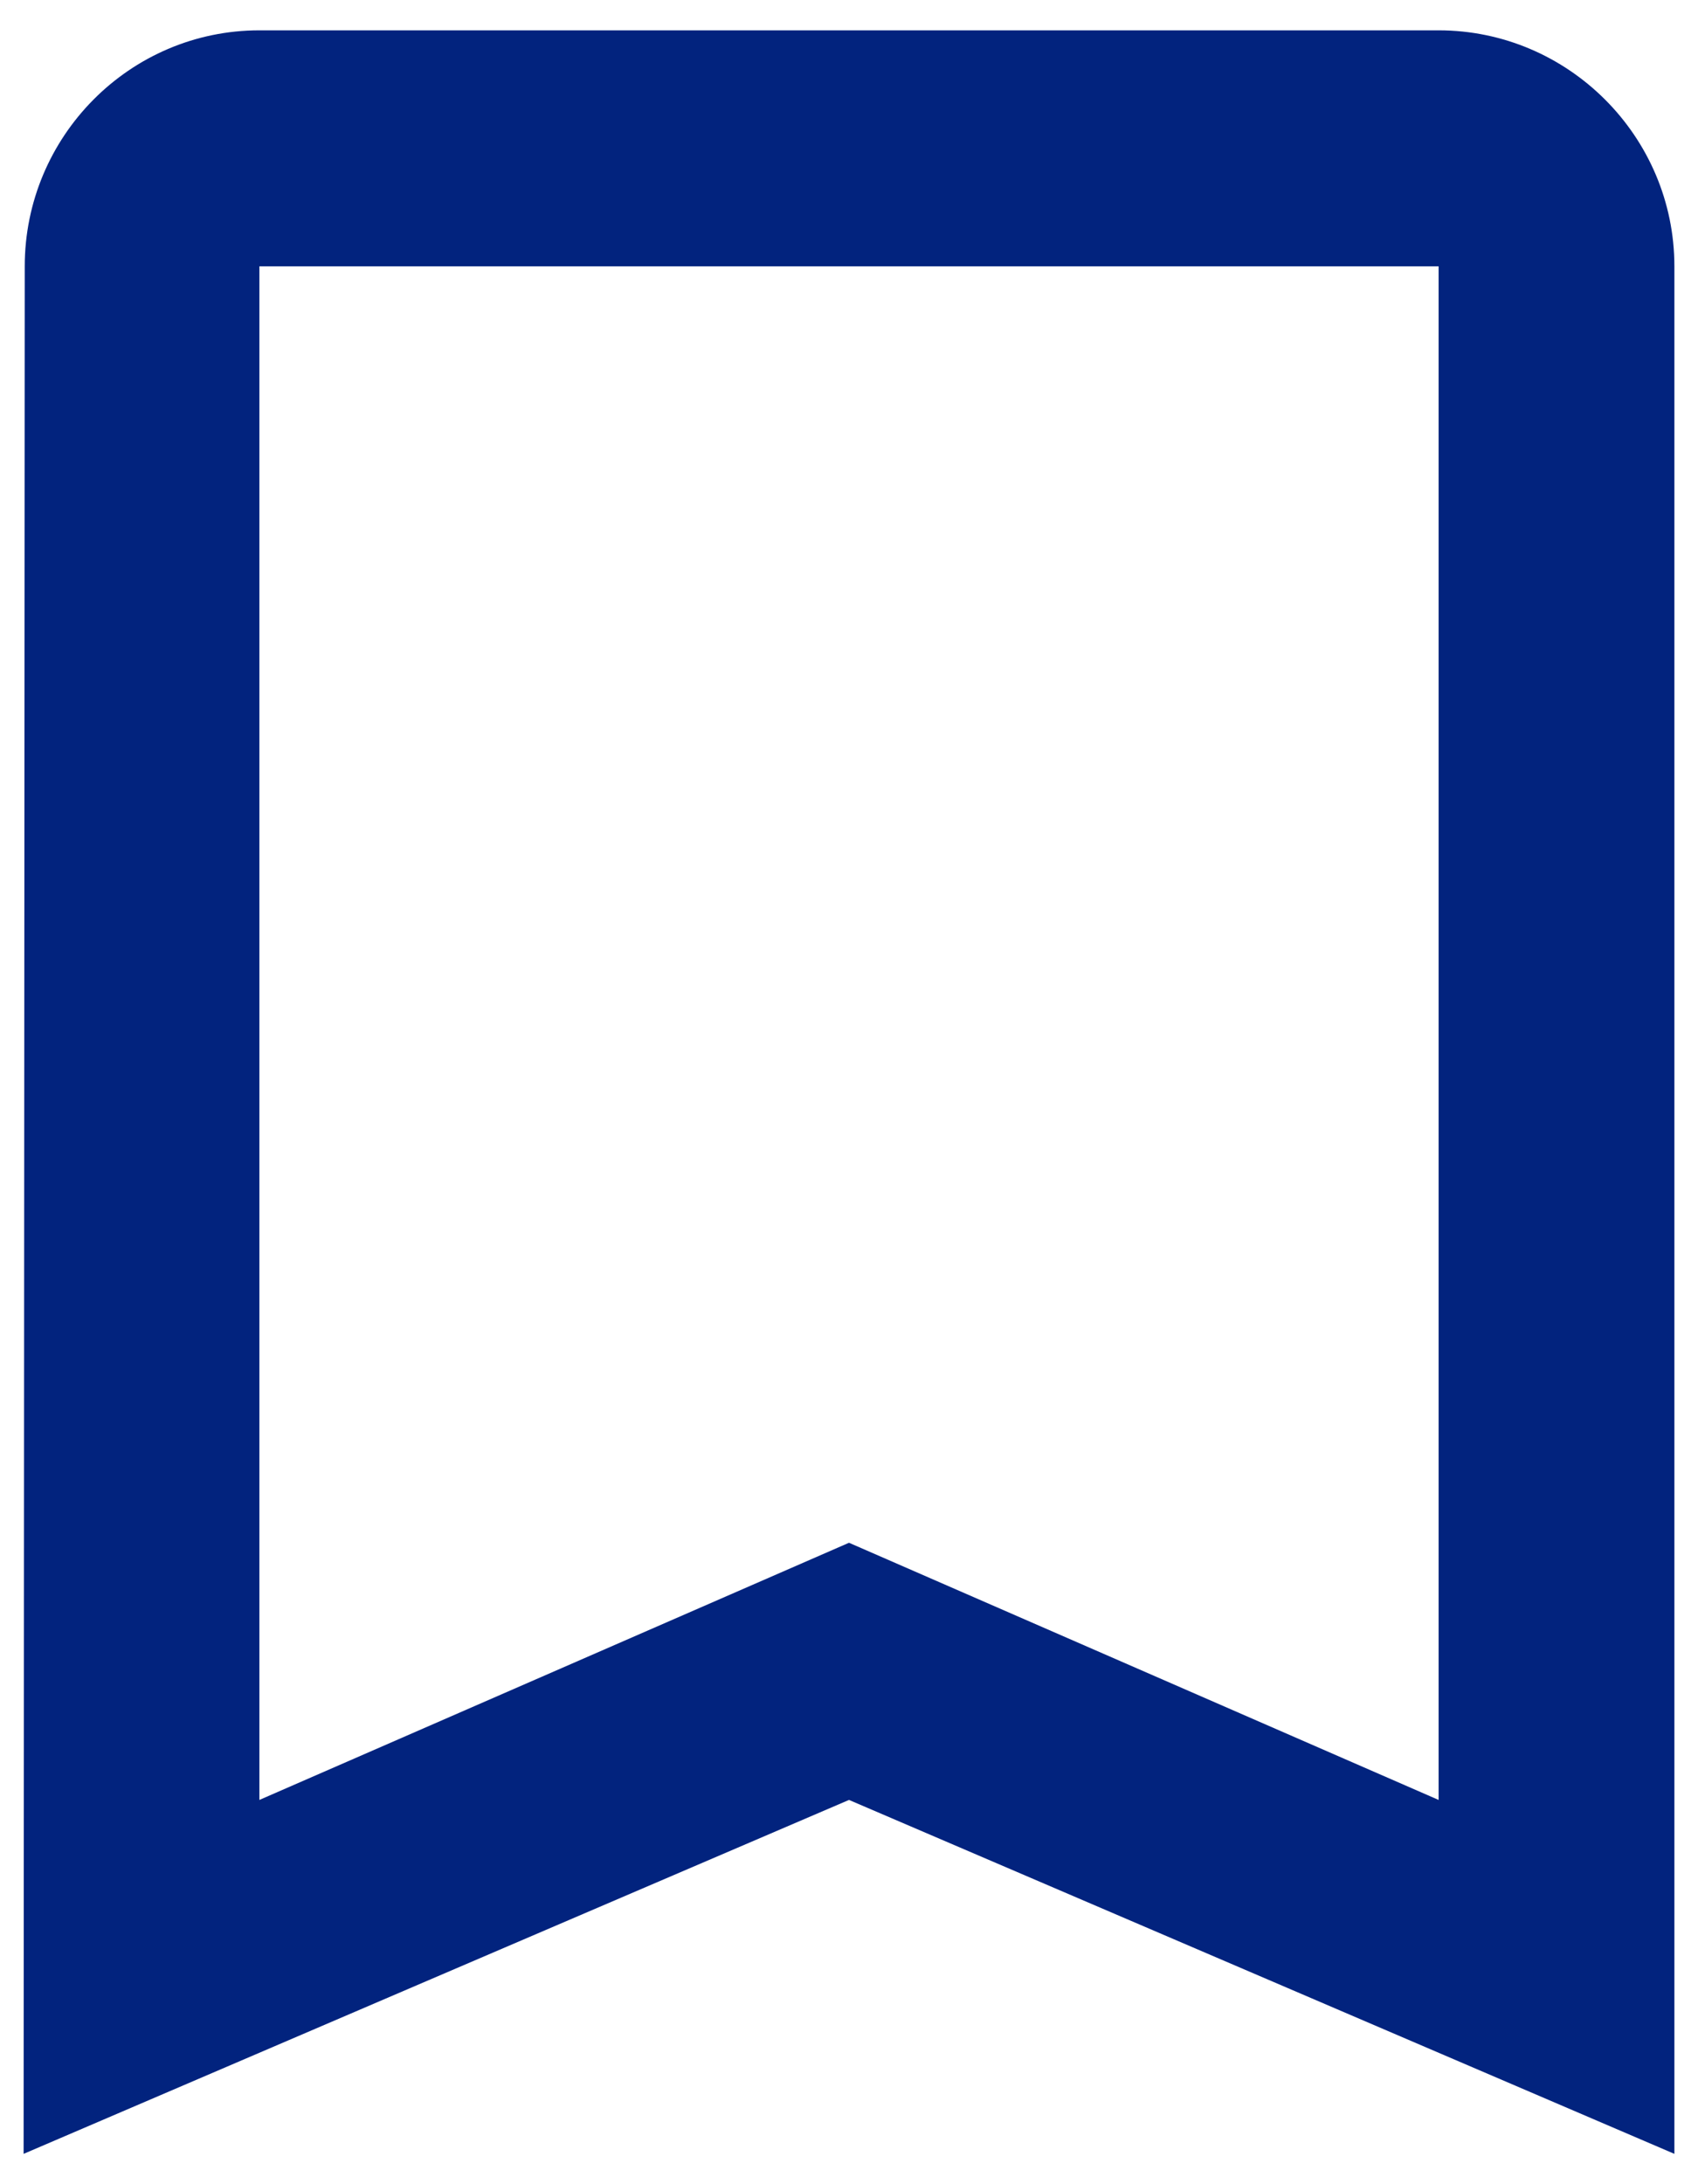 <svg width="21" height="27" viewBox="0 0 21 27" fill="none" xmlns="http://www.w3.org/2000/svg">
<path d="M17.792 0.375H3.208C1.604 0.375 0.306 1.688 0.306 3.292L0.292 26.625L10.5 22.25L20.708 26.625V3.292C20.708 1.688 19.396 0.375 17.792 0.375ZM17.792 22.25L10.5 19.071L3.208 22.25V3.292H17.792V22.25Z" fill="#02237E"/>
</svg>
